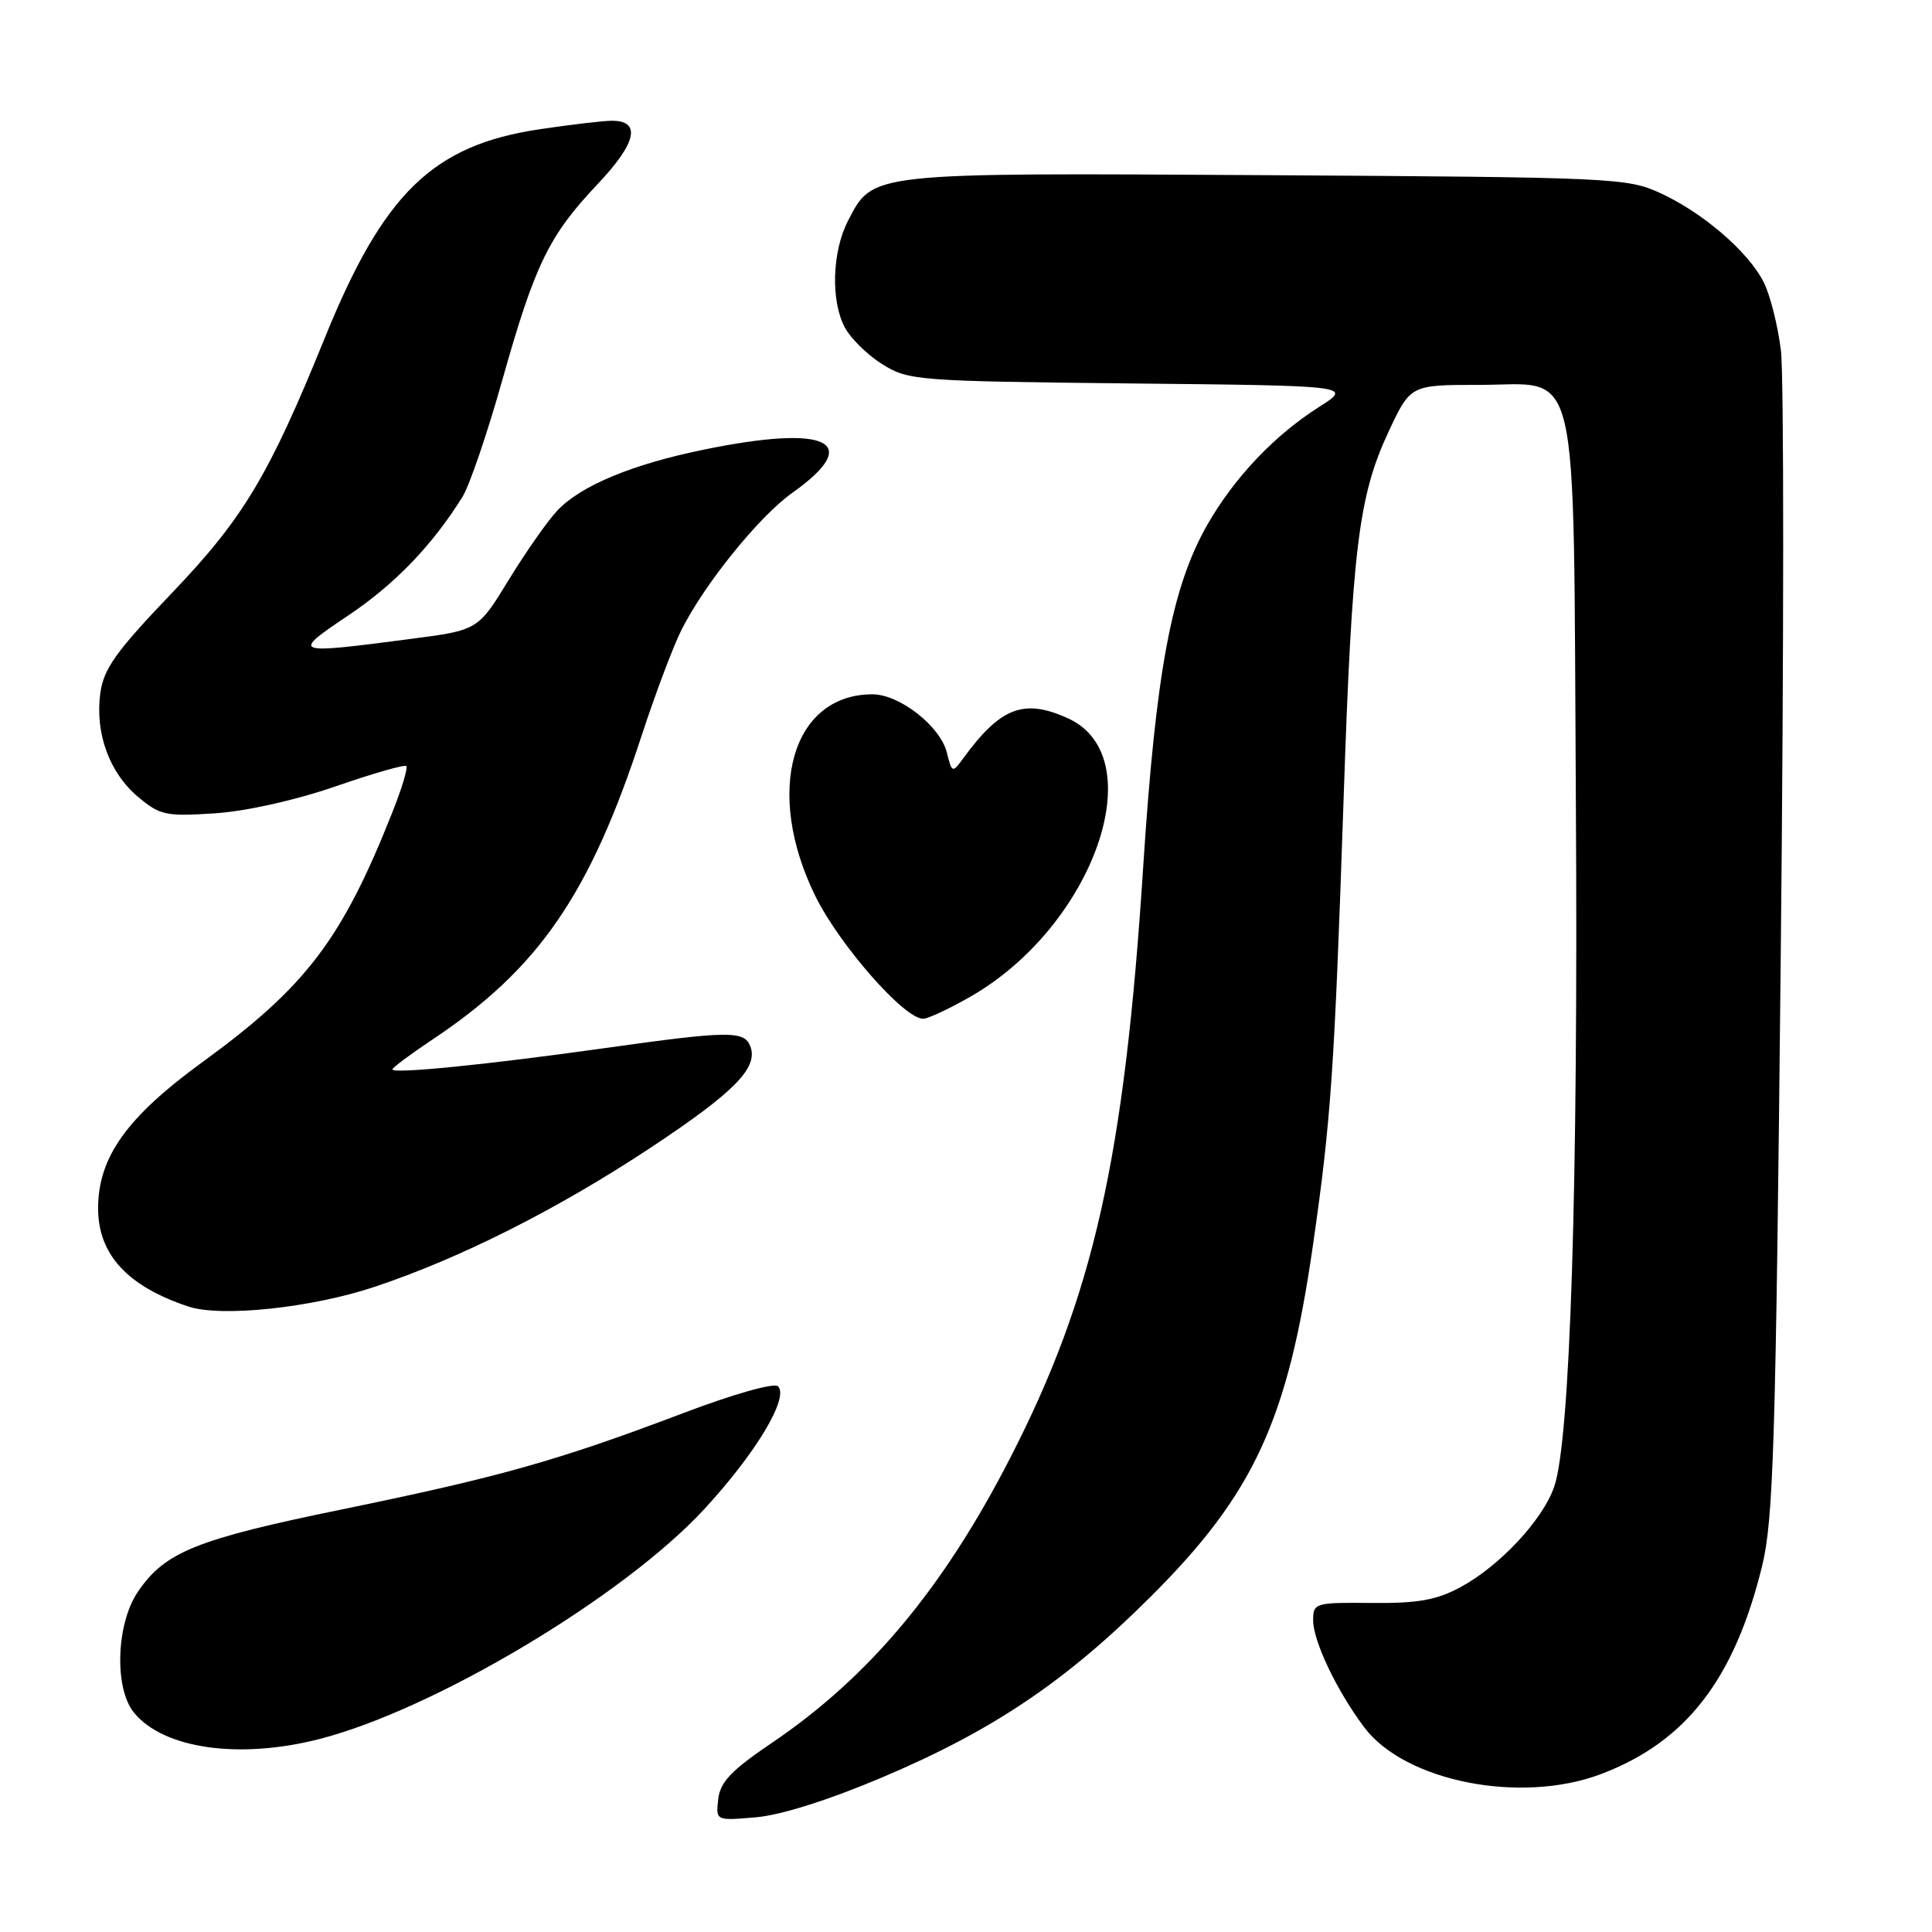 <?xml version="1.0" encoding="UTF-8" standalone="no"?>
<!DOCTYPE svg PUBLIC "-//W3C//DTD SVG 1.1//EN" "http://www.w3.org/Graphics/SVG/1.1/DTD/svg11.dtd" >
<svg xmlns="http://www.w3.org/2000/svg" xmlns:xlink="http://www.w3.org/1999/xlink" version="1.1" viewBox="0 0 256 256">
 <g >
 <path fill="currentColor"
d=" M 116.90 235.51 C 131.54 229.32 141.27 222.76 152.53 211.51 C 166.15 197.92 170.63 188.20 173.96 165.09 C 176.37 148.36 176.81 141.95 178.03 106.00 C 179.15 72.77 180.01 65.73 183.97 57.25 C 186.89 51.00 186.89 51.00 195.92 51.00 C 209.54 51.00 208.44 46.29 208.81 106.14 C 209.13 157.25 208.07 190.84 205.94 197.00 C 204.42 201.40 198.71 207.52 193.50 210.32 C 190.34 212.02 187.87 212.46 181.75 212.40 C 174.24 212.33 174.00 212.40 174.00 214.70 C 174.00 217.47 177.14 224.04 180.76 228.87 C 186.15 236.06 201.51 239.10 212.15 235.07 C 223.40 230.81 229.80 222.54 233.49 207.50 C 234.99 201.37 235.30 191.34 235.96 126.50 C 236.38 85.80 236.39 49.77 235.98 46.43 C 235.57 43.09 234.53 39.00 233.67 37.33 C 231.59 33.30 225.66 28.20 220.05 25.61 C 215.66 23.57 213.87 23.49 167.77 23.21 C 114.93 22.90 115.70 22.81 112.36 29.27 C 110.26 33.33 110.06 39.87 111.94 43.38 C 112.73 44.86 114.98 47.07 116.94 48.28 C 120.37 50.42 121.56 50.51 149.86 50.81 C 179.21 51.11 179.21 51.11 174.79 53.92 C 168.88 57.67 163.57 63.26 159.99 69.51 C 155.24 77.83 153.16 88.91 151.47 115.00 C 148.98 153.57 144.89 171.71 133.84 193.22 C 124.96 210.50 115.17 222.21 102.29 230.93 C 96.91 234.57 95.43 236.12 95.17 238.39 C 94.84 241.26 94.84 241.26 100.17 240.80 C 103.47 240.52 109.85 238.50 116.90 235.51 Z  M 42.36 230.42 C 57.57 226.51 82.56 211.59 93.27 200.02 C 100.12 192.62 104.59 185.19 103.09 183.69 C 102.59 183.19 97.14 184.73 90.36 187.31 C 73.90 193.54 66.26 195.70 45.33 200.00 C 25.97 203.97 21.83 205.65 18.25 210.95 C 15.39 215.20 15.12 223.70 17.75 226.93 C 21.66 231.73 31.72 233.16 42.36 230.42 Z  M 49.55 170.54 C 60.96 166.75 73.89 160.23 86.25 152.05 C 97.34 144.70 100.50 141.48 99.42 138.64 C 98.61 136.55 96.56 136.57 80.00 138.90 C 64.72 141.05 52.00 142.33 52.00 141.70 C 52.00 141.47 54.36 139.71 57.25 137.78 C 71.37 128.38 78.14 118.55 85.01 97.50 C 86.81 92.00 89.18 85.70 90.28 83.50 C 93.34 77.39 100.59 68.42 104.99 65.30 C 114.53 58.53 109.70 56.19 93.21 59.59 C 83.74 61.53 76.95 64.36 73.85 67.65 C 72.56 69.02 69.67 73.15 67.42 76.82 C 63.34 83.50 63.34 83.50 54.42 84.66 C 38.68 86.72 38.54 86.66 46.15 81.55 C 52.32 77.41 57.29 72.25 61.29 65.82 C 62.21 64.34 64.58 57.40 66.55 50.39 C 70.89 35.00 72.72 31.23 79.23 24.35 C 84.35 18.93 85.00 16.00 81.07 16.00 C 79.98 16.00 75.69 16.50 71.54 17.12 C 57.34 19.23 50.82 25.57 43.01 44.84 C 35.66 62.96 32.24 68.68 22.85 78.50 C 15.35 86.34 13.73 88.61 13.29 91.86 C 12.58 97.15 14.49 102.39 18.28 105.58 C 21.19 108.03 21.97 108.20 28.47 107.77 C 32.65 107.49 39.13 106.04 44.46 104.20 C 49.39 102.49 53.61 101.28 53.84 101.51 C 54.07 101.74 53.23 104.53 51.96 107.71 C 45.30 124.49 40.54 130.75 26.88 140.69 C 16.80 148.02 13.00 153.34 13.00 160.11 C 13.00 166.23 16.90 170.46 24.99 173.13 C 29.33 174.56 41.24 173.30 49.55 170.54 Z  M 128.61 132.05 C 144.94 122.68 152.78 100.32 141.53 95.19 C 135.67 92.52 132.58 93.70 127.62 100.50 C 126.20 102.45 126.14 102.42 125.46 99.71 C 124.59 96.22 119.19 92.00 115.61 92.00 C 104.90 92.00 101.24 104.92 108.04 118.74 C 111.25 125.24 119.82 135.01 122.32 134.99 C 122.97 134.99 125.80 133.66 128.61 132.05 Z "/>
</g>
</svg>
